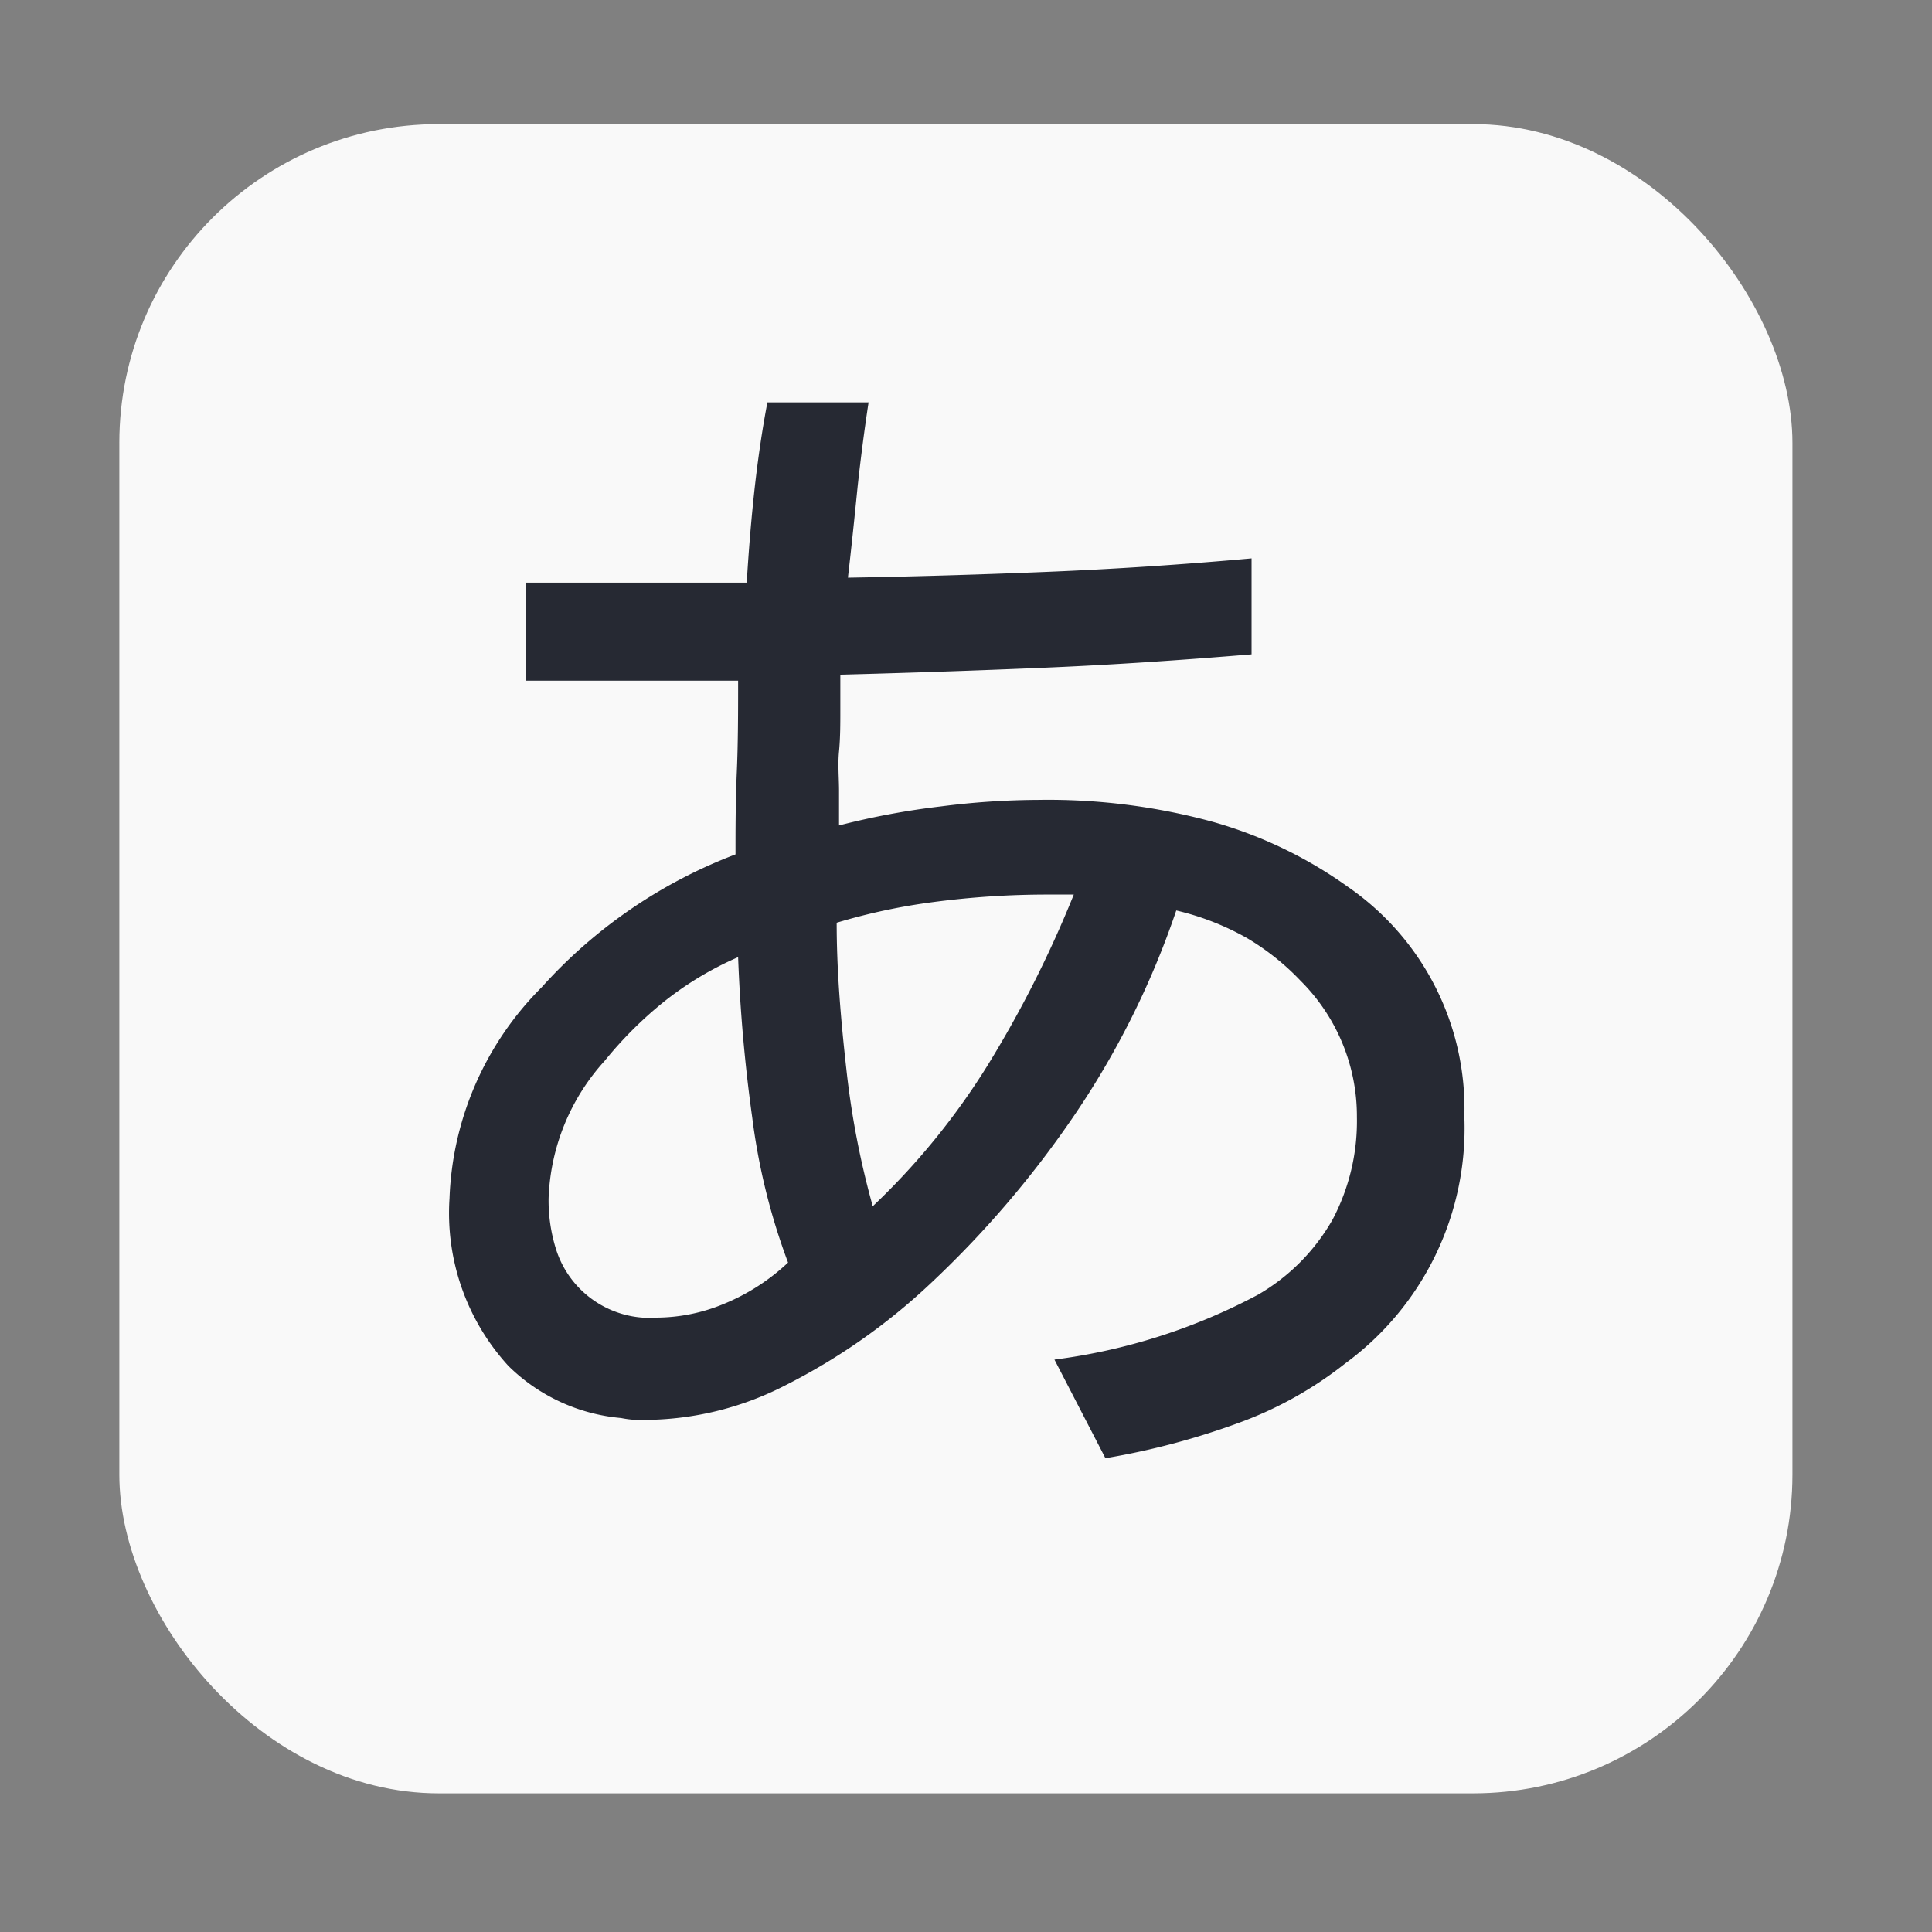 <?xml version="1.0" encoding="UTF-8" standalone="no"?>
<svg
   id="레이어_1"
   data-name="레이어 1"
   viewBox="0 0 64 64"
   version="1.1"
   sodipodi:docname="nimf-anthy.svg"
   inkscape:version="1.1.1 (3bf5ae0d25, 2021-09-20)"
   xmlns:inkscape="http://www.inkscape.org/namespaces/inkscape"
   xmlns:sodipodi="http://sodipodi.sourceforge.net/DTD/sodipodi-0.dtd"
   xmlns="http://www.w3.org/2000/svg"
   xmlns:svg="http://www.w3.org/2000/svg">
  <rect x="0" y="0" width="64" height="64" fill="#808080" stroke="none"/>
  <sodipodi:namedview
     id="namedview13"
     pagecolor="#ffffff"
     bordercolor="#666666"
     borderopacity="1.0"
     inkscape:pageshadow="2"
     inkscape:pageopacity="0.0"
     inkscape:pagecheckerboard="0"
     showgrid="false"
     inkscape:zoom="11.046875"
     inkscape:cx="31.954738"
     inkscape:cy="32"
     inkscape:window-width="1920"
     inkscape:window-height="1019"
     inkscape:window-x="0"
     inkscape:window-y="33"
     inkscape:window-maximized="1"
     inkscape:current-layer="레이어_1" />
  <defs
     id="defs4">
    <style
       id="style2">.cls-1{fill:#fff;}.cls-2{fill:#262933;}</style>
  </defs>
  <title
     id="title6">nimf-anthy</title>
  <g
     id="g35"
     transform="matrix(0.866,0,0,0.864,3.953,4.111)">
    <rect
       class="cls-1"
       width="64"
       height="64"
       rx="12.22"
       ry="12.22"
       id="rect8"
       style="fill:#f9f9f9"
       x="0"
       y="0" />
    <path
       class="cls-2"
       d="m 35.77,47.37 a 22.65,22.65 0 0 0 7.79,-2.49 7.75,7.75 0 0 0 2.85,-2.88 8.08,8.08 0 0 0 0.93,-3.92 7.34,7.34 0 0 0 -2.16,-5.24 9.47,9.47 0 0 0 -2.06,-1.64 10.2,10.2 0 0 0 -2.69,-1.05 32.55,32.55 0 0 1 -4,8 38.54,38.54 0 0 1 -5.43,6.33 23.57,23.57 0 0 1 -5.51,3.87 11.84,11.84 0 0 1 -5.22,1.33 5,5 0 0 1 -0.56,0 4.08,4.08 0 0 1 -0.52,-0.07 7,7 0 0 1 -4.31,-2 8.69,8.69 0 0 1 -2.25,-6.42 12.06,12.06 0 0 1 3.52,-8.09 19.08,19.08 0 0 1 7.42,-5.1 c 0,-0.91 0,-2 0.05,-3.16 0.05,-1.16 0.05,-2.36 0.05,-3.5 H 15.54 V 17.58 H 24 q 0.11,-1.86 0.3,-3.6 c 0.13,-1.16 0.29,-2.26 0.49,-3.31 h 3.87 q -0.24,1.58 -0.42,3.24 c -0.11,1.11 -0.23,2.27 -0.37,3.48 q 3.63,-0.06 7.55,-0.22 3.92,-0.16 7.89,-0.52 v 3.68 c -2.65,0.22 -5.27,0.4 -7.86,0.51 -2.59,0.11 -5.22,0.2 -7.87,0.27 0,0.39 0,0.85 0,1.37 0,0.52 0,1.05 -0.05,1.57 -0.05,0.52 0,1 0,1.52 v 1.32 a 29.29,29.29 0 0 1 3.9,-0.73 29.83,29.83 0 0 1 3.7,-0.25 23.88,23.88 0 0 1 6.69,0.84 16.63,16.63 0 0 1 5.17,2.49 10.34,10.34 0 0 1 4.46,8.82 11.19,11.19 0 0 1 -4.56,9.46 14.58,14.58 0 0 1 -4,2.25 28.41,28.41 0 0 1 -5.17,1.38 z M 23.67,31.94 a 12.61,12.61 0 0 0 -2.84,1.71 15.09,15.09 0 0 0 -2.26,2.26 8.27,8.27 0 0 0 -2.15,5.29 6.25,6.25 0 0 0 0.27,1.89 3.76,3.76 0 0 0 3.89,2.67 6.74,6.74 0 0 0 2.53,-0.52 8,8 0 0 0 2.47,-1.59 24.71,24.71 0 0 1 -1.37,-5.56 60.91,60.91 0 0 1 -0.54,-6.15 z m 5.15,9.55 a 27.12,27.12 0 0 0 4.41,-5.43 43.22,43.22 0 0 0 3.28,-6.52 h -0.93 a 33.2,33.2 0 0 0 -4.46,0.29 23.24,23.24 0 0 0 -3.68,0.79 c 0,1.86 0.16,3.73 0.37,5.61 a 32.7,32.7 0 0 0 1.01,5.26 z"
       id="path10" />
  </g>
</svg>

